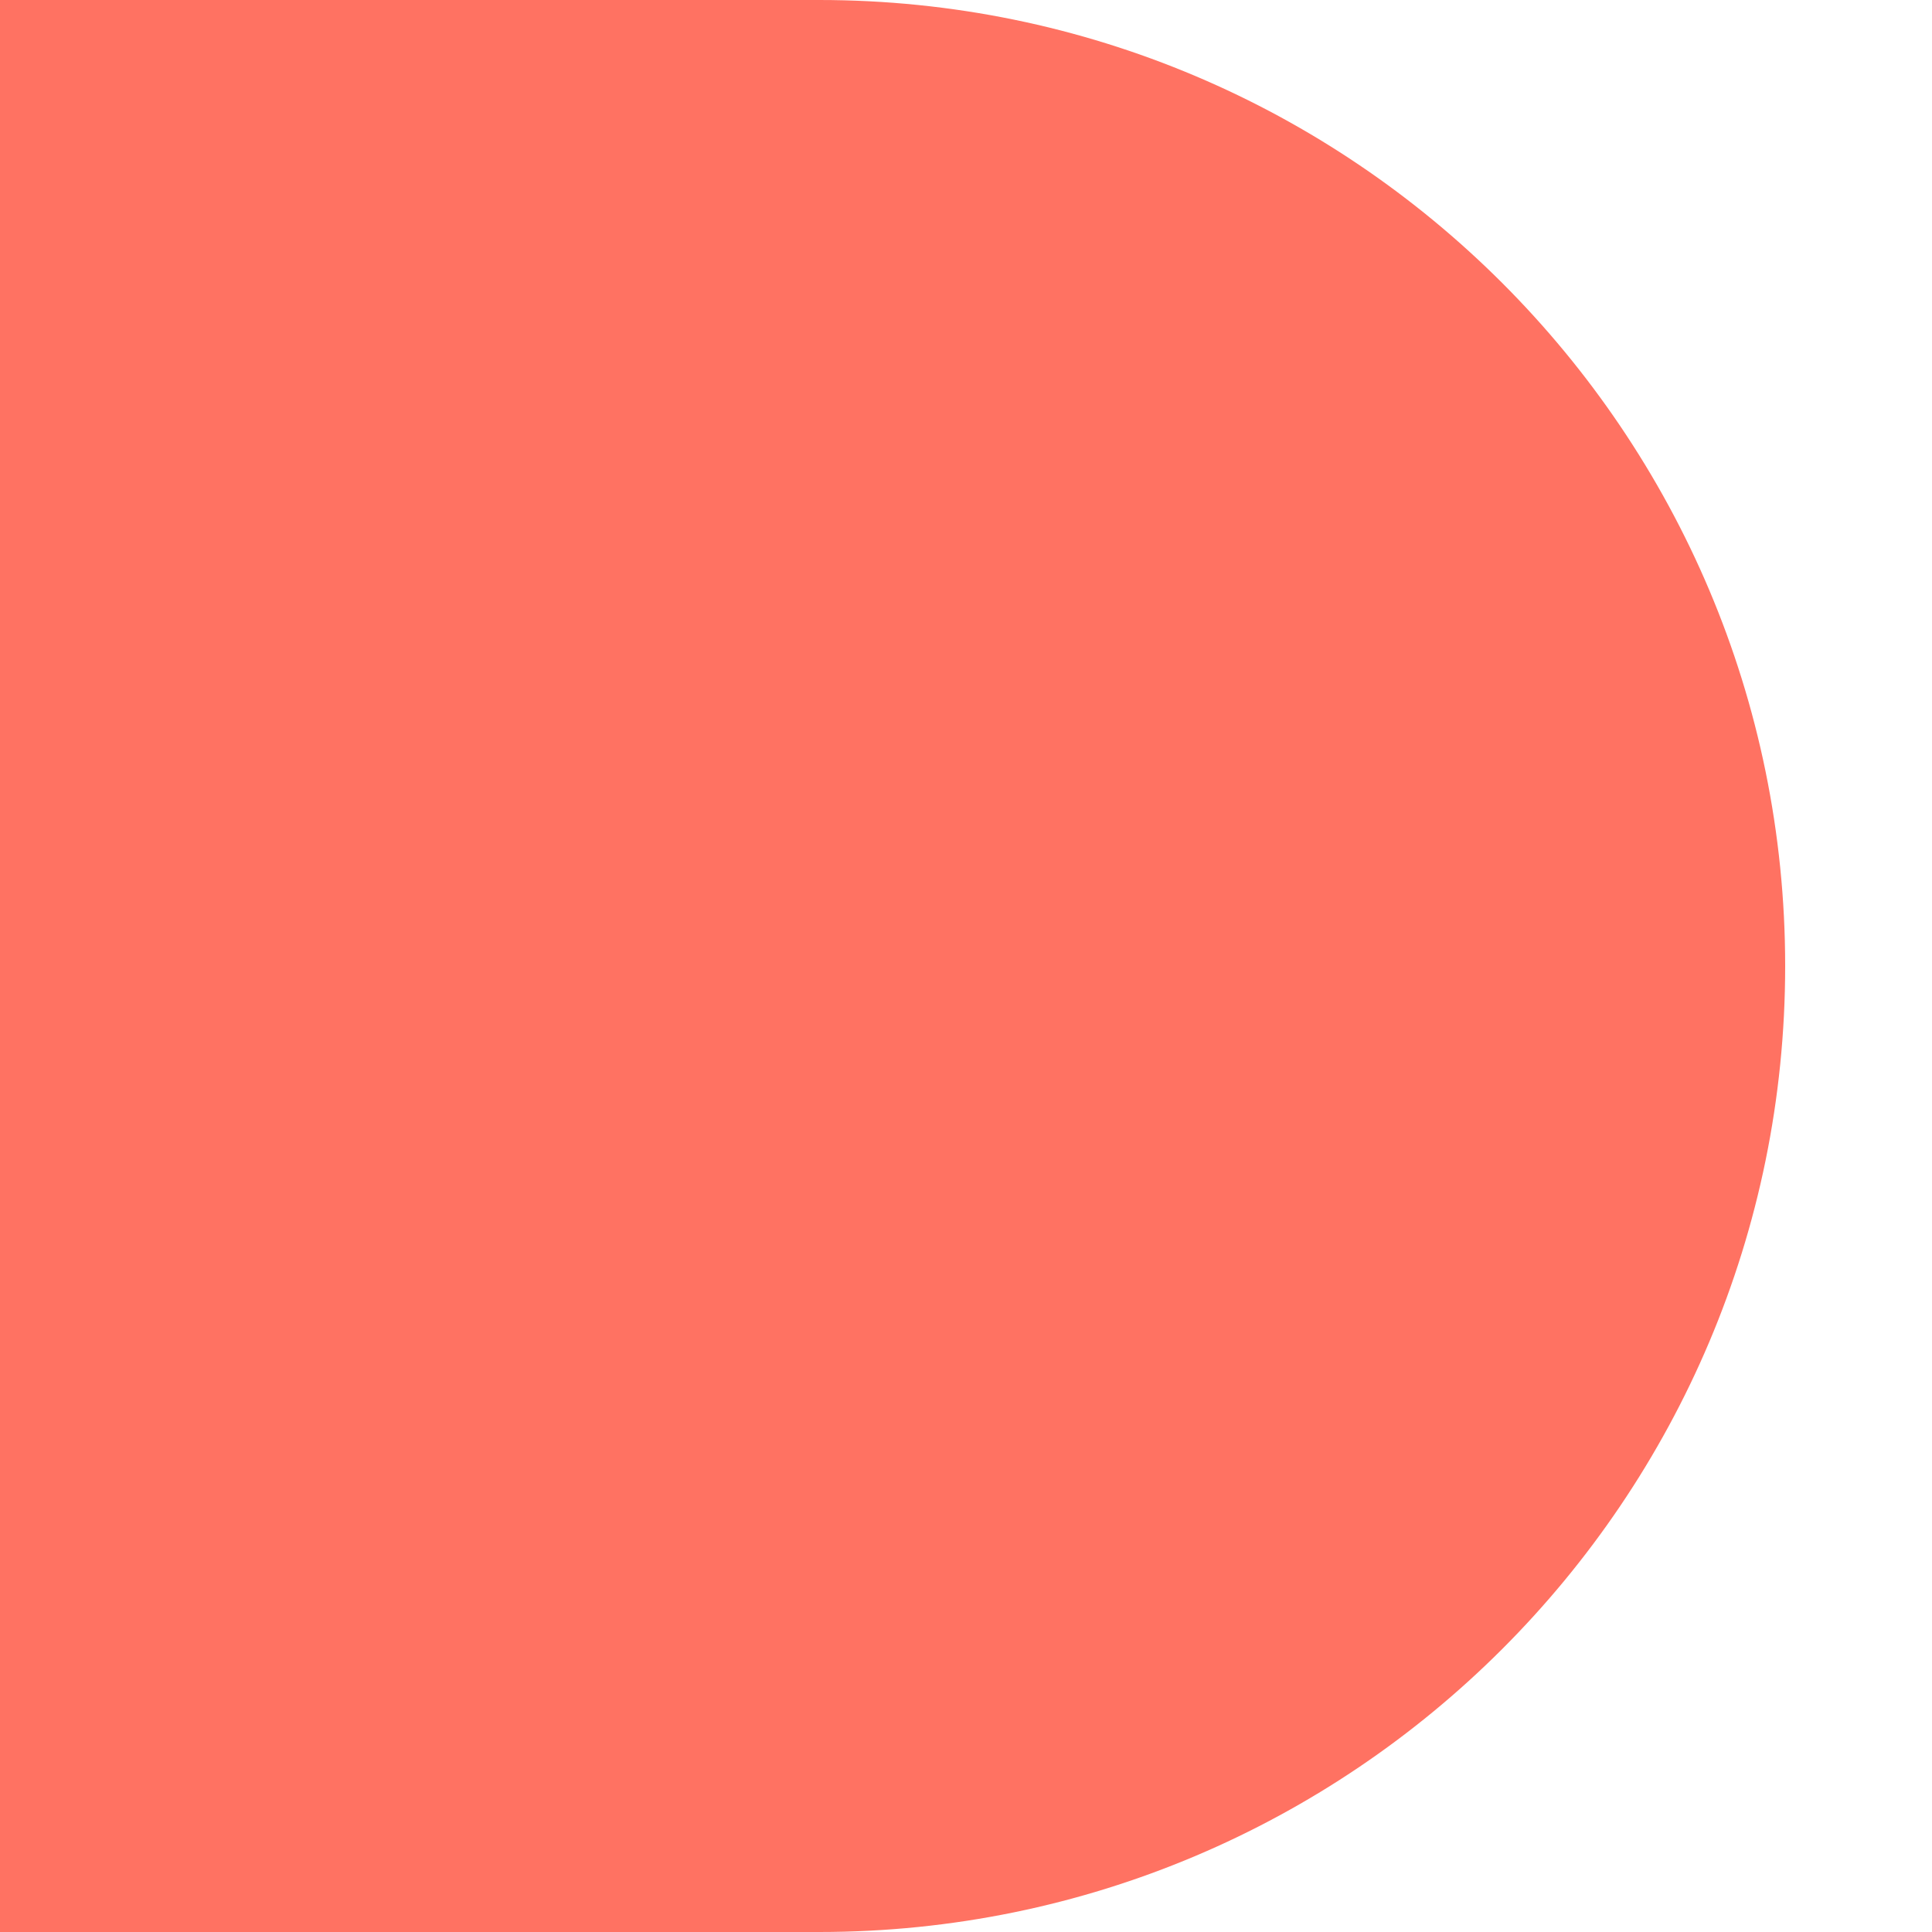 <svg width="10" height="10" viewBox="0 0 10 10" fill="none" xmlns="http://www.w3.org/2000/svg" xmlns:xlink="http://www.w3.org/1999/xlink">
<path d="M-0.76,0L-0.76,10L4.24,10C7.001,10 9.24,7.761 9.24,5C9.24,2.239 7.001,0 4.24,0L-0.76,0Z" clip-rule="evenodd" fill-rule="evenodd" transform="rotate(0 4.24 5)" fill="#FF7262"/>
</svg>
